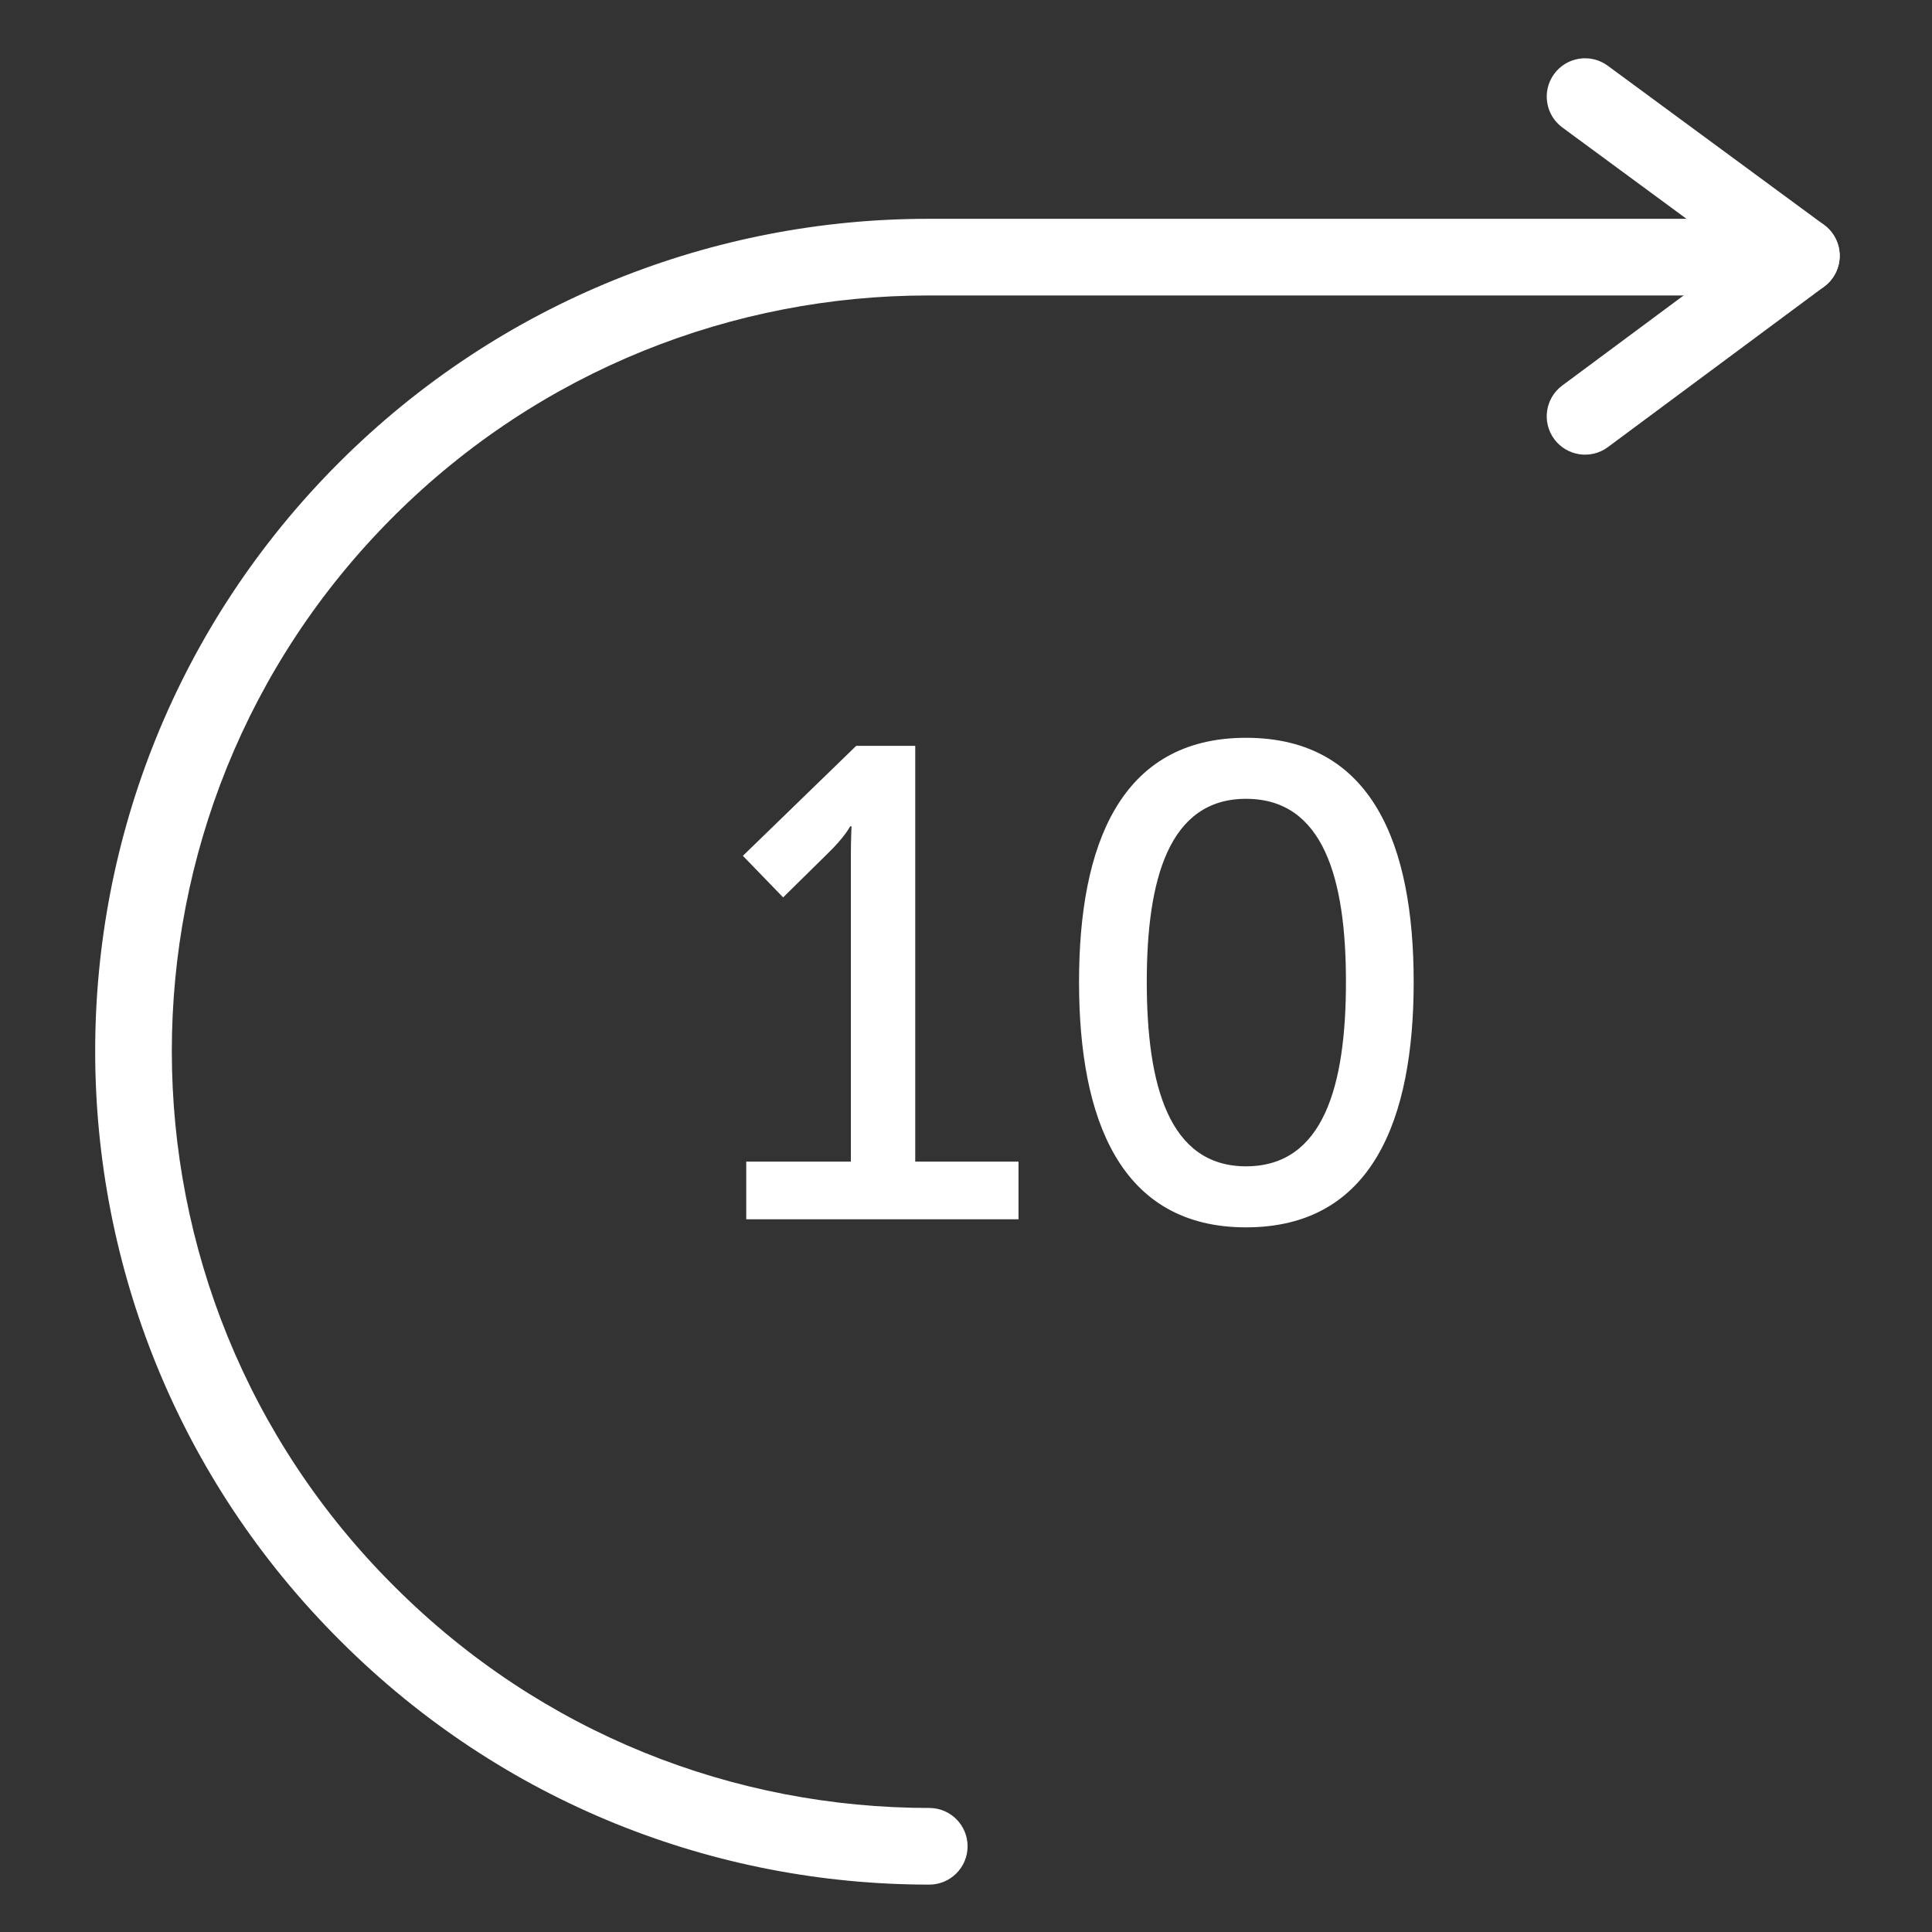<svg width="142" height="142" viewBox="0 0 142 142" fill="none" xmlns="http://www.w3.org/2000/svg">
<rect x="0" y="0" width="142" height="142" fill="#333333" stroke="none"/>
<path d="M54.848 89.617H74.859V85.378H67.269V54.818H62.931L54.601 62.902L57.559 65.958L60.812 62.754C62.093 61.522 62.488 60.733 62.488 60.733H62.586C62.586 60.733 62.537 61.817 62.537 62.902V85.378H54.848V89.617Z" fill="white"/>
<path d="M91.582 90.209C100.897 90.209 103.904 82.224 103.904 72.168C103.904 62.162 100.897 54.227 91.582 54.227C82.315 54.227 79.308 62.162 79.308 72.168C79.308 82.224 82.315 90.209 91.582 90.209ZM91.582 85.723C85.913 85.723 84.287 79.759 84.287 72.168C84.287 64.627 85.913 58.712 91.582 58.712C97.299 58.712 98.926 64.627 98.926 72.168C98.926 79.759 97.299 85.723 91.582 85.723Z" fill="white"/>
<path fill-rule="evenodd" clip-rule="evenodd" d="M68.2 21.717C54.014 21.717 39.741 27.142 28.892 37.992C7.192 59.691 7.192 94.904 28.987 116.604L28.992 116.608C39.843 127.459 54.017 132.883 68.3 132.883C69.856 132.883 71.117 134.144 71.117 135.7C71.117 137.256 69.856 138.517 68.3 138.517C52.583 138.517 36.958 132.541 25.009 120.593C1.008 96.692 1.009 57.908 24.908 34.008C36.859 22.058 52.586 16.083 68.2 16.083H128.8C130.356 16.083 131.617 17.344 131.617 18.9C131.617 20.456 130.356 21.717 128.8 21.717H68.2Z" fill="white"/>
<path fill-rule="evenodd" clip-rule="evenodd" d="M134.662 17.121C135.589 18.371 135.328 20.135 134.079 21.062L118.179 32.862C116.929 33.789 115.165 33.528 114.238 32.279C113.311 31.029 113.572 29.265 114.821 28.338L130.721 16.538C131.971 15.611 133.735 15.872 134.662 17.121Z" fill="white"/>
<path fill-rule="evenodd" clip-rule="evenodd" d="M114.231 5.431C115.153 4.178 116.916 3.909 118.169 4.831L134.069 16.531C135.322 17.453 135.591 19.216 134.669 20.469C133.747 21.722 131.984 21.991 130.731 21.069L114.831 9.369C113.578 8.447 113.309 6.684 114.231 5.431Z" fill="white"/>
</svg>
